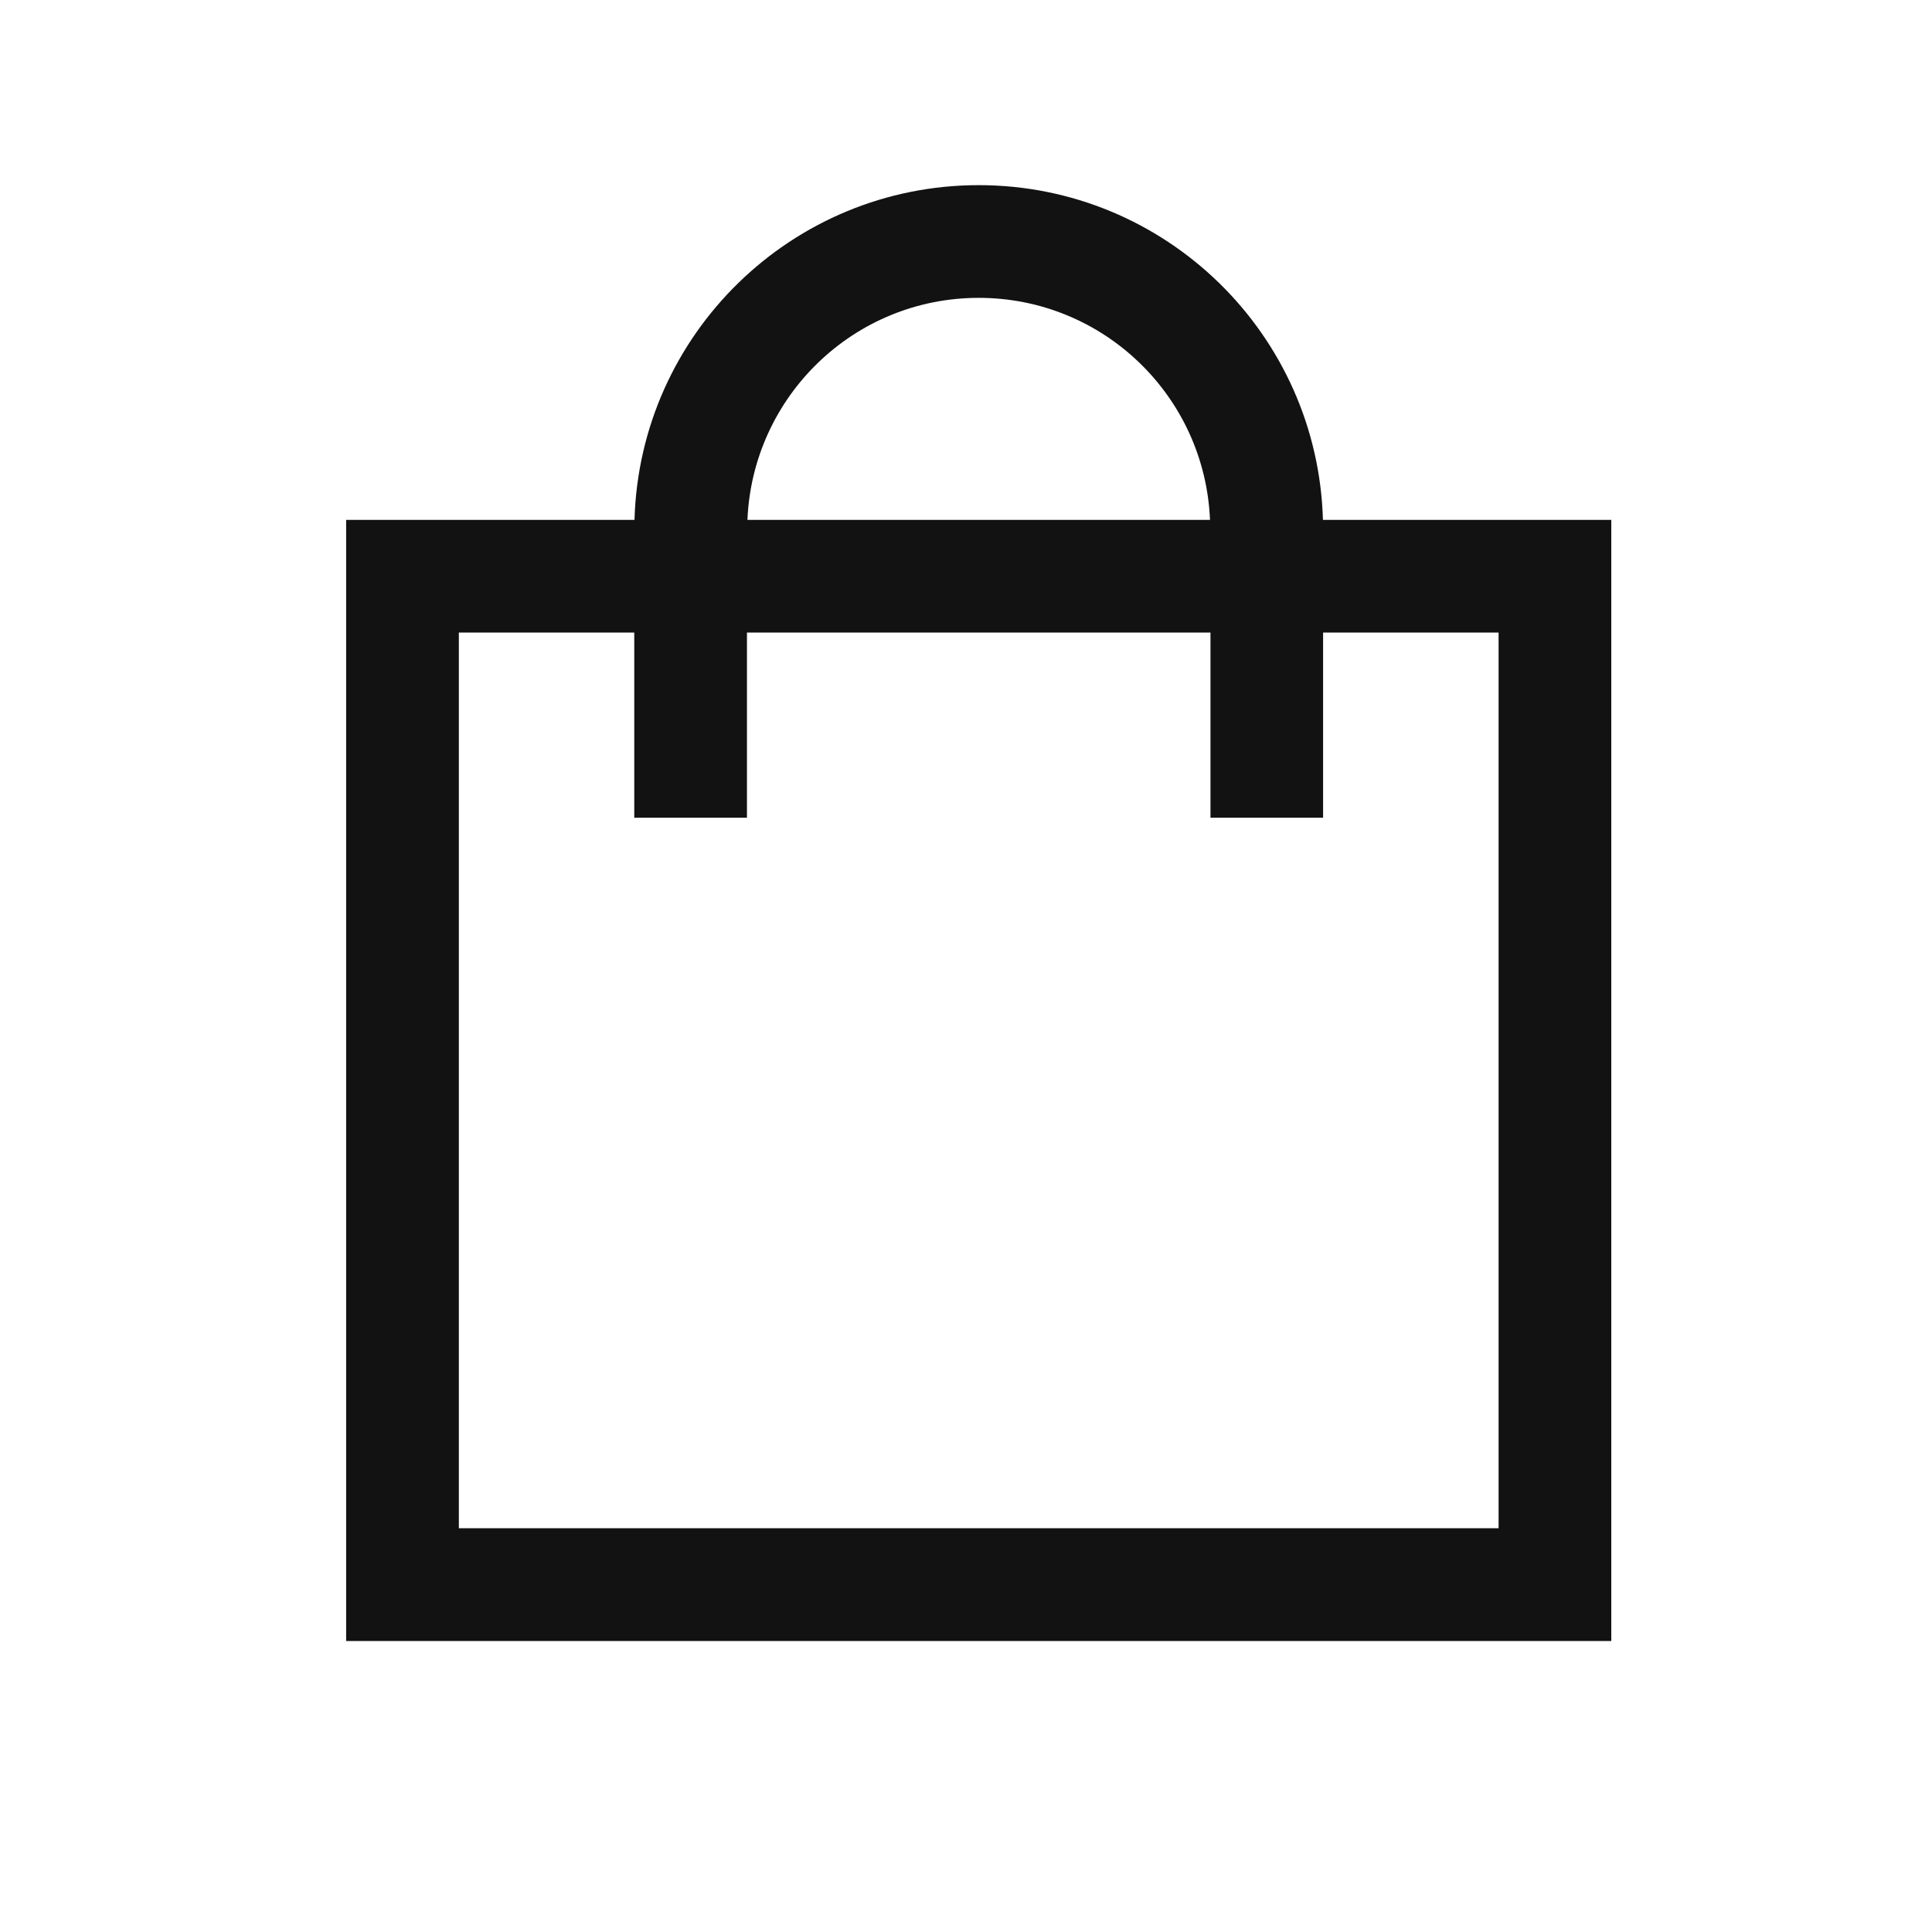 <svg xmlns="http://www.w3.org/2000/svg" width="24" height="24" viewBox="0 0 24 24" fill="none">
  <path d="M12.158 2.3C14.481 2.3 16.369 4.151 16.434 6.458H20.016V20.385H4.3V6.458H7.882C7.946 4.151 9.836 2.3 12.158 2.3ZM5.7 18.984H18.616V7.858H16.436V10.158H15.037V7.858H9.279V10.158H7.879V7.858H5.7V18.984ZM12.158 3.7C10.609 3.7 9.349 4.924 9.285 6.458H15.031C14.968 4.924 13.707 3.7 12.158 3.7Z" fill="#121212"/>
</svg>